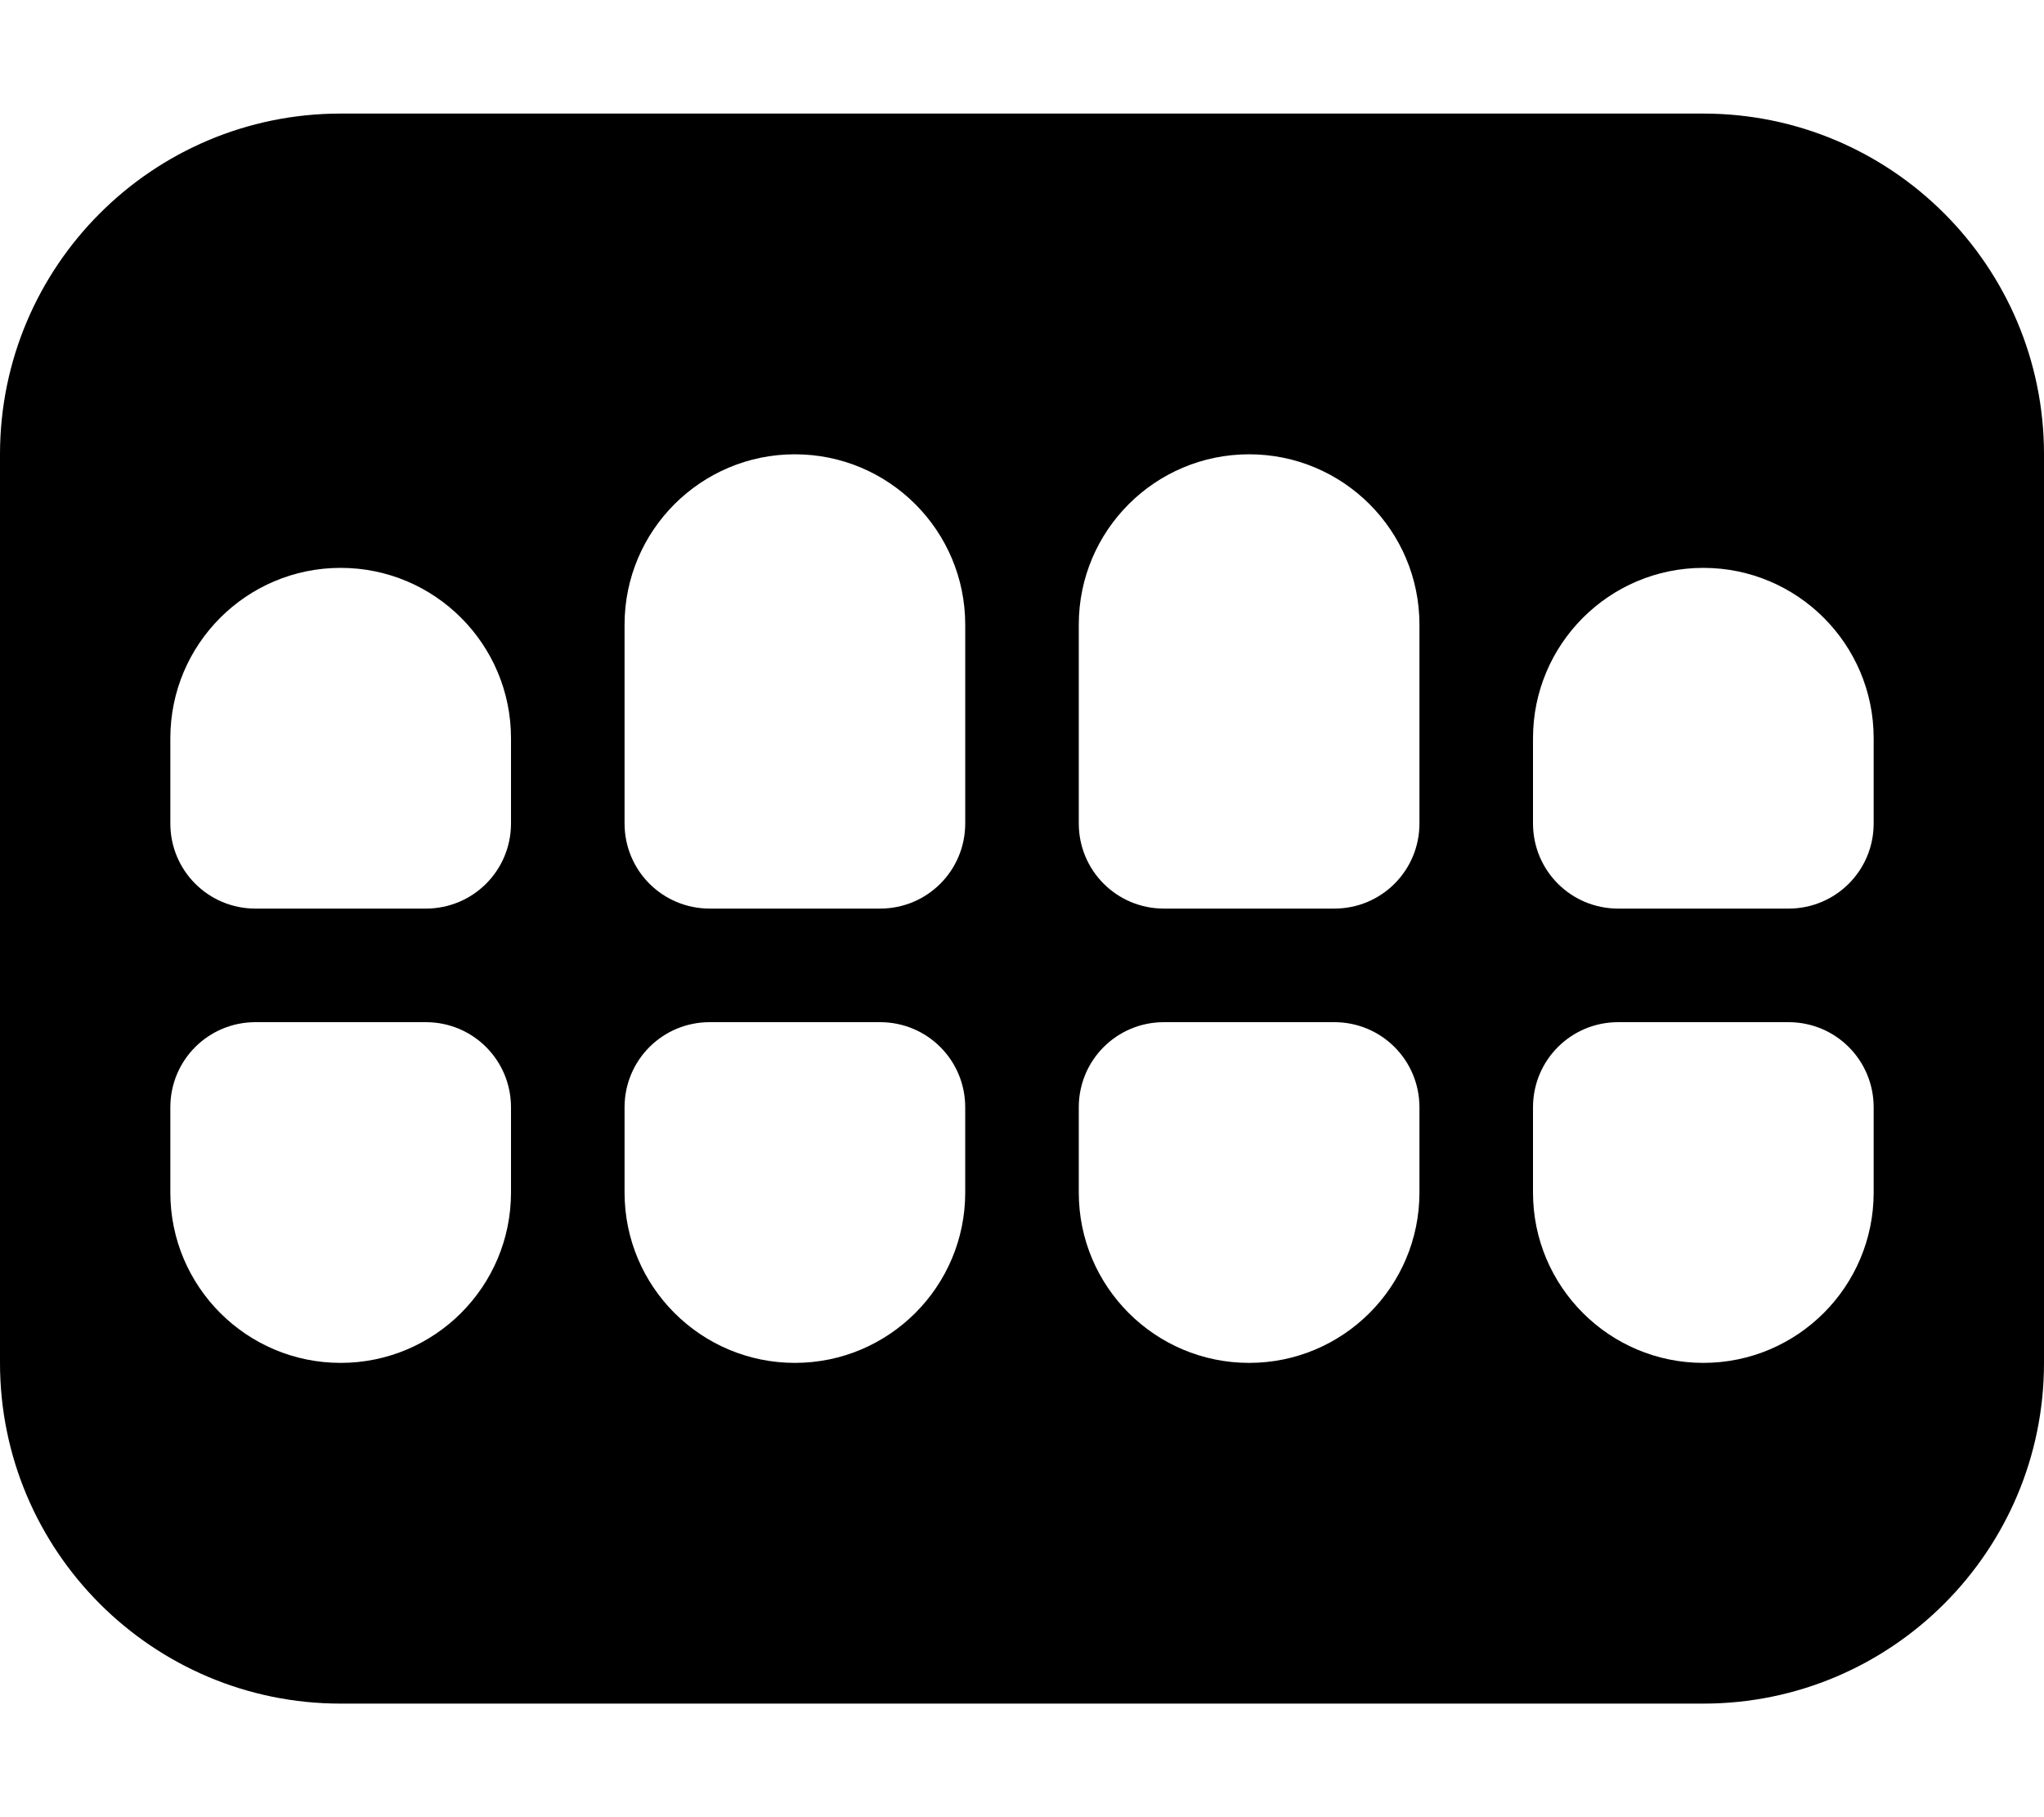 <svg xmlns="http://www.w3.org/2000/svg" viewBox="0 0 576 512"><!--!Font Awesome Free 6.7.2 by @fontawesome - https://fontawesome.com License - https://fontawesome.com/license/free Copyright 2025 Fonticons, Inc.--><path d="M0 128C0 75 43 32 96 32l384 0c53 0 96 43 96 96l0 256c0 53-43 96-96 96L96 480c-53 0-96-43-96-96L0 128zm176 48l0 56c0 13.3 10.7 24 24 24l48 0c13.3 0 24-10.7 24-24l0-56c0-26.5-21.5-48-48-48s-48 21.5-48 48zm176-48c-26.5 0-48 21.5-48 48l0 56c0 13.3 10.7 24 24 24l48 0c13.3 0 24-10.7 24-24l0-56c0-26.5-21.5-48-48-48zM48 208l0 24c0 13.3 10.7 24 24 24l48 0c13.3 0 24-10.7 24-24l0-24c0-26.5-21.5-48-48-48s-48 21.5-48 48zM96 384c26.5 0 48-21.5 48-48l0-24c0-13.3-10.7-24-24-24l-48 0c-13.3 0-24 10.7-24 24l0 24c0 26.5 21.5 48 48 48zm80-48c0 26.5 21.5 48 48 48s48-21.5 48-48l0-24c0-13.3-10.7-24-24-24l-48 0c-13.3 0-24 10.7-24 24l0 24zm176 48c26.5 0 48-21.5 48-48l0-24c0-13.3-10.7-24-24-24l-48 0c-13.3 0-24 10.7-24 24l0 24c0 26.5 21.5 48 48 48zm80-176l0 24c0 13.3 10.7 24 24 24l48 0c13.3 0 24-10.7 24-24l0-24c0-26.5-21.5-48-48-48s-48 21.5-48 48zm48 176c26.5 0 48-21.5 48-48l0-24c0-13.3-10.7-24-24-24l-48 0c-13.3 0-24 10.7-24 24l0 24c0 26.5 21.5 48 48 48z"/></svg>